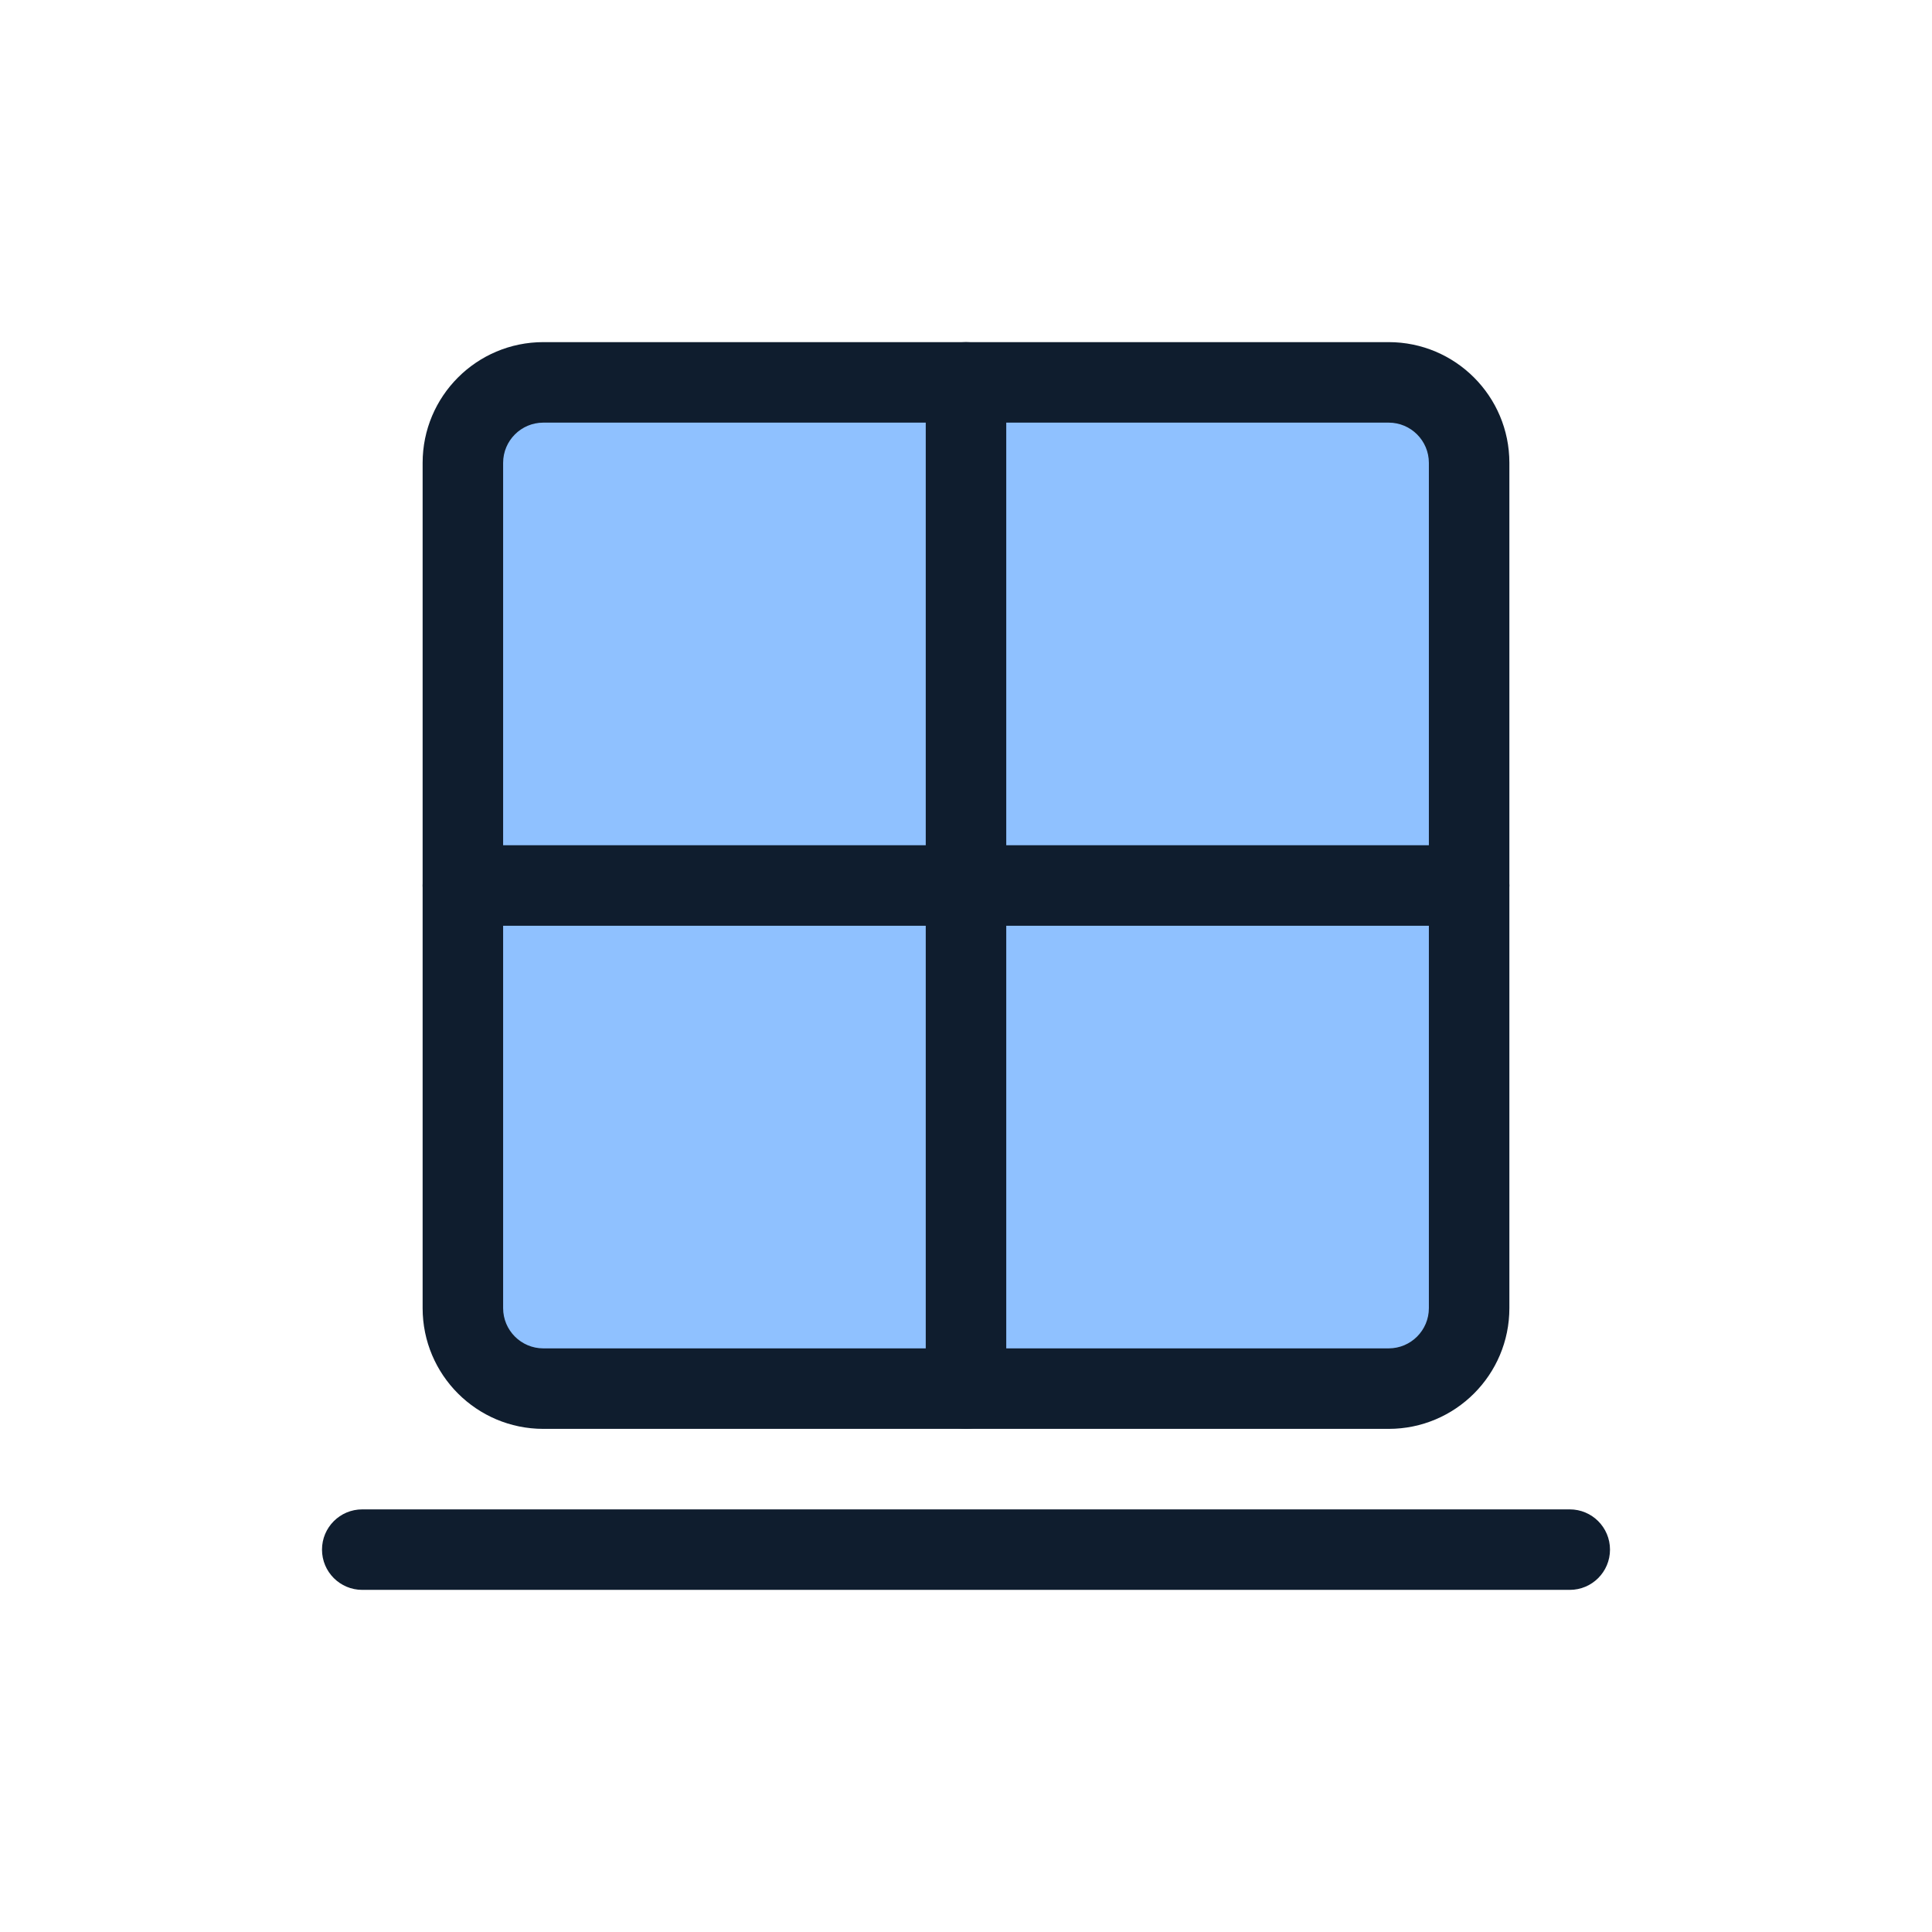 <svg width="96" height="96" viewBox="0 0 96 96" fill="none" xmlns="http://www.w3.org/2000/svg">
<path d="M69 19H27C24.791 19 23 20.791 23 23V65C23 67.209 24.791 69 27 69H69C71.209 69 73 67.209 73 65V23C73 20.791 71.209 19 69 19Z" fill="#8FC1FF"/>
<path fill-rule="evenodd" clip-rule="evenodd" d="M21 23C21 19.686 23.686 17 27 17H69C72.314 17 75 19.686 75 23V65C75 68.314 72.314 71 69 71H27C23.686 71 21 68.314 21 65V23ZM27 21C25.895 21 25 21.895 25 23V65C25 66.105 25.895 67 27 67H69C70.105 67 71 66.105 71 65V23C71 21.895 70.105 21 69 21H27Z" fill="#0F1D2E"/>
<path fill-rule="evenodd" clip-rule="evenodd" d="M48 17C49.105 17 50 17.895 50 19V69C50 70.105 49.105 71 48 71C46.895 71 46 70.105 46 69V19C46 17.895 46.895 17 48 17Z" fill="#0F1D2E"/>
<path fill-rule="evenodd" clip-rule="evenodd" d="M21 44C21 42.895 21.895 42 23 42L73 42C74.105 42 75 42.895 75 44C75 45.105 74.105 46 73 46L23 46C21.895 46 21 45.105 21 44Z" fill="#0F1D2E"/>
<path fill-rule="evenodd" clip-rule="evenodd" d="M16 77C16 78.105 16.895 79 18 79L78 79C79.105 79 80 78.105 80 77C80 75.895 79.105 75 78 75L18 75C16.895 75 16 75.895 16 77Z" fill="#0F1D2E"/>
</svg>
